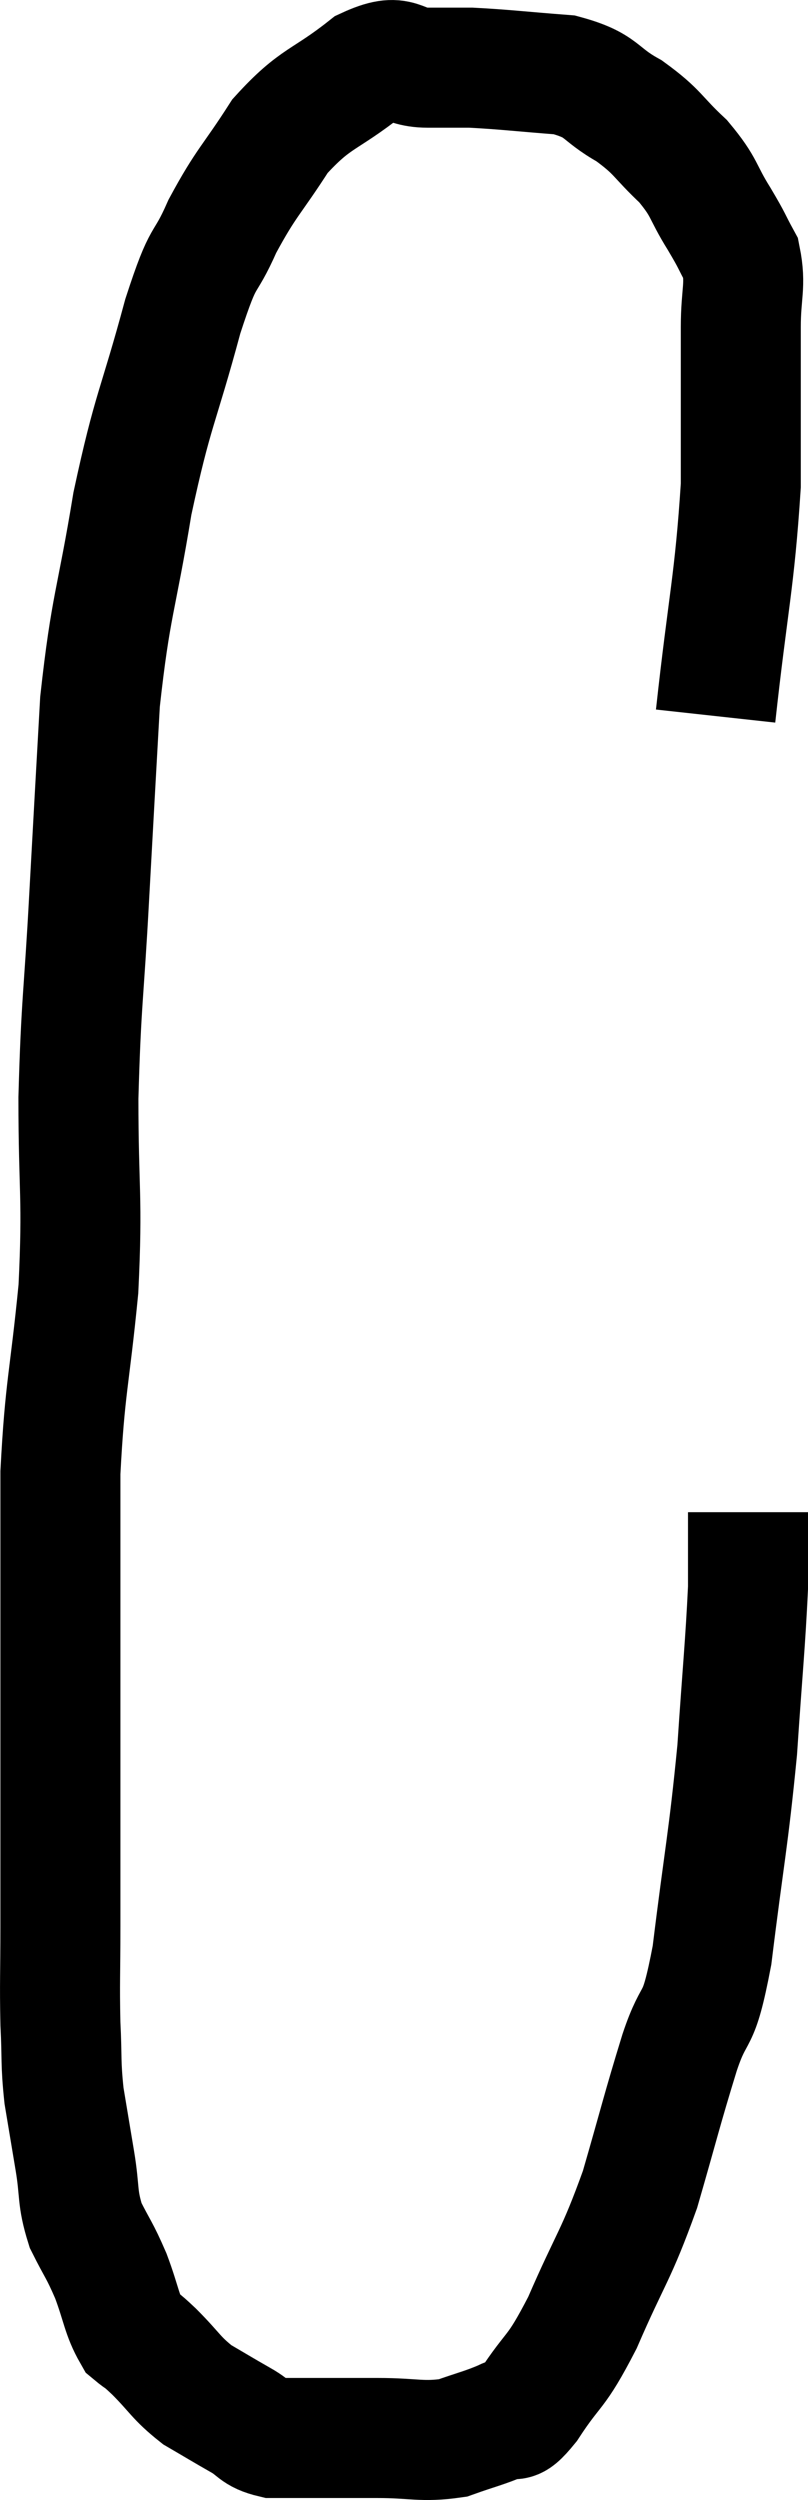 <svg xmlns="http://www.w3.org/2000/svg" viewBox="11.833 3.133 13.467 41.64" width="13.467" height="41.64"><path d="M 23.76 15.06 C 23.97 13.14, 24.075 12.84, 24.18 11.22 C 24.18 9.9, 24.18 9.525, 24.18 8.58 C 24.18 8.01, 24.27 7.89, 24.18 7.44 C 24 7.11, 24.06 7.185, 23.82 6.78 C 23.52 6.3, 23.595 6.27, 23.22 5.82 C 22.77 5.4, 22.815 5.34, 22.32 4.98 C 21.78 4.68, 21.9 4.56, 21.24 4.38 C 20.46 4.32, 20.25 4.29, 19.68 4.26 C 19.32 4.26, 19.395 4.26, 18.96 4.26 C 18.45 4.26, 18.555 3.975, 17.94 4.26 C 17.22 4.83, 17.1 4.74, 16.5 5.4 C 16.02 6.15, 15.945 6.15, 15.54 6.9 C 15.21 7.65, 15.255 7.245, 14.88 8.4 C 14.46 9.96, 14.385 9.915, 14.04 11.52 C 13.77 13.17, 13.68 13.185, 13.5 14.82 C 13.41 16.44, 13.41 16.41, 13.32 18.06 C 13.23 19.74, 13.185 19.785, 13.14 21.42 C 13.14 23.01, 13.215 23.04, 13.14 24.6 C 12.99 26.13, 12.915 26.22, 12.84 27.66 C 12.84 29.01, 12.84 29.37, 12.84 30.36 C 12.84 30.99, 12.84 30.81, 12.84 31.62 C 12.84 32.61, 12.84 32.7, 12.84 33.6 C 12.84 34.41, 12.84 34.41, 12.84 35.22 C 12.84 36.03, 12.825 36.135, 12.84 36.84 C 12.87 37.44, 12.84 37.47, 12.9 38.04 C 12.99 38.58, 12.99 38.58, 13.08 39.12 C 13.17 39.66, 13.11 39.72, 13.26 40.2 C 13.47 40.62, 13.485 40.59, 13.68 41.04 C 13.86 41.52, 13.86 41.685, 14.04 42 C 14.22 42.15, 14.13 42.045, 14.4 42.3 C 14.76 42.66, 14.76 42.735, 15.12 43.02 C 15.48 43.23, 15.525 43.26, 15.84 43.44 C 16.11 43.59, 16.065 43.665, 16.38 43.74 C 16.74 43.74, 16.665 43.74, 17.1 43.74 C 17.61 43.74, 17.55 43.74, 18.12 43.74 C 18.75 43.74, 18.855 43.815, 19.38 43.74 C 19.8 43.59, 19.905 43.575, 20.22 43.44 C 20.43 43.32, 20.31 43.605, 20.64 43.2 C 21.09 42.51, 21.075 42.72, 21.54 41.82 C 22.02 40.71, 22.095 40.725, 22.5 39.6 C 22.83 38.46, 22.86 38.295, 23.16 37.32 C 23.43 36.51, 23.46 36.96, 23.7 35.7 C 23.91 33.99, 23.97 33.81, 24.12 32.28 C 24.21 30.93, 24.255 30.525, 24.3 29.58 C 24.3 29.04, 24.3 28.77, 24.3 28.5 C 24.3 28.5, 24.3 28.545, 24.3 28.5 L 24.3 28.32" fill="none" stroke="black" stroke-width="2"></path></svg>